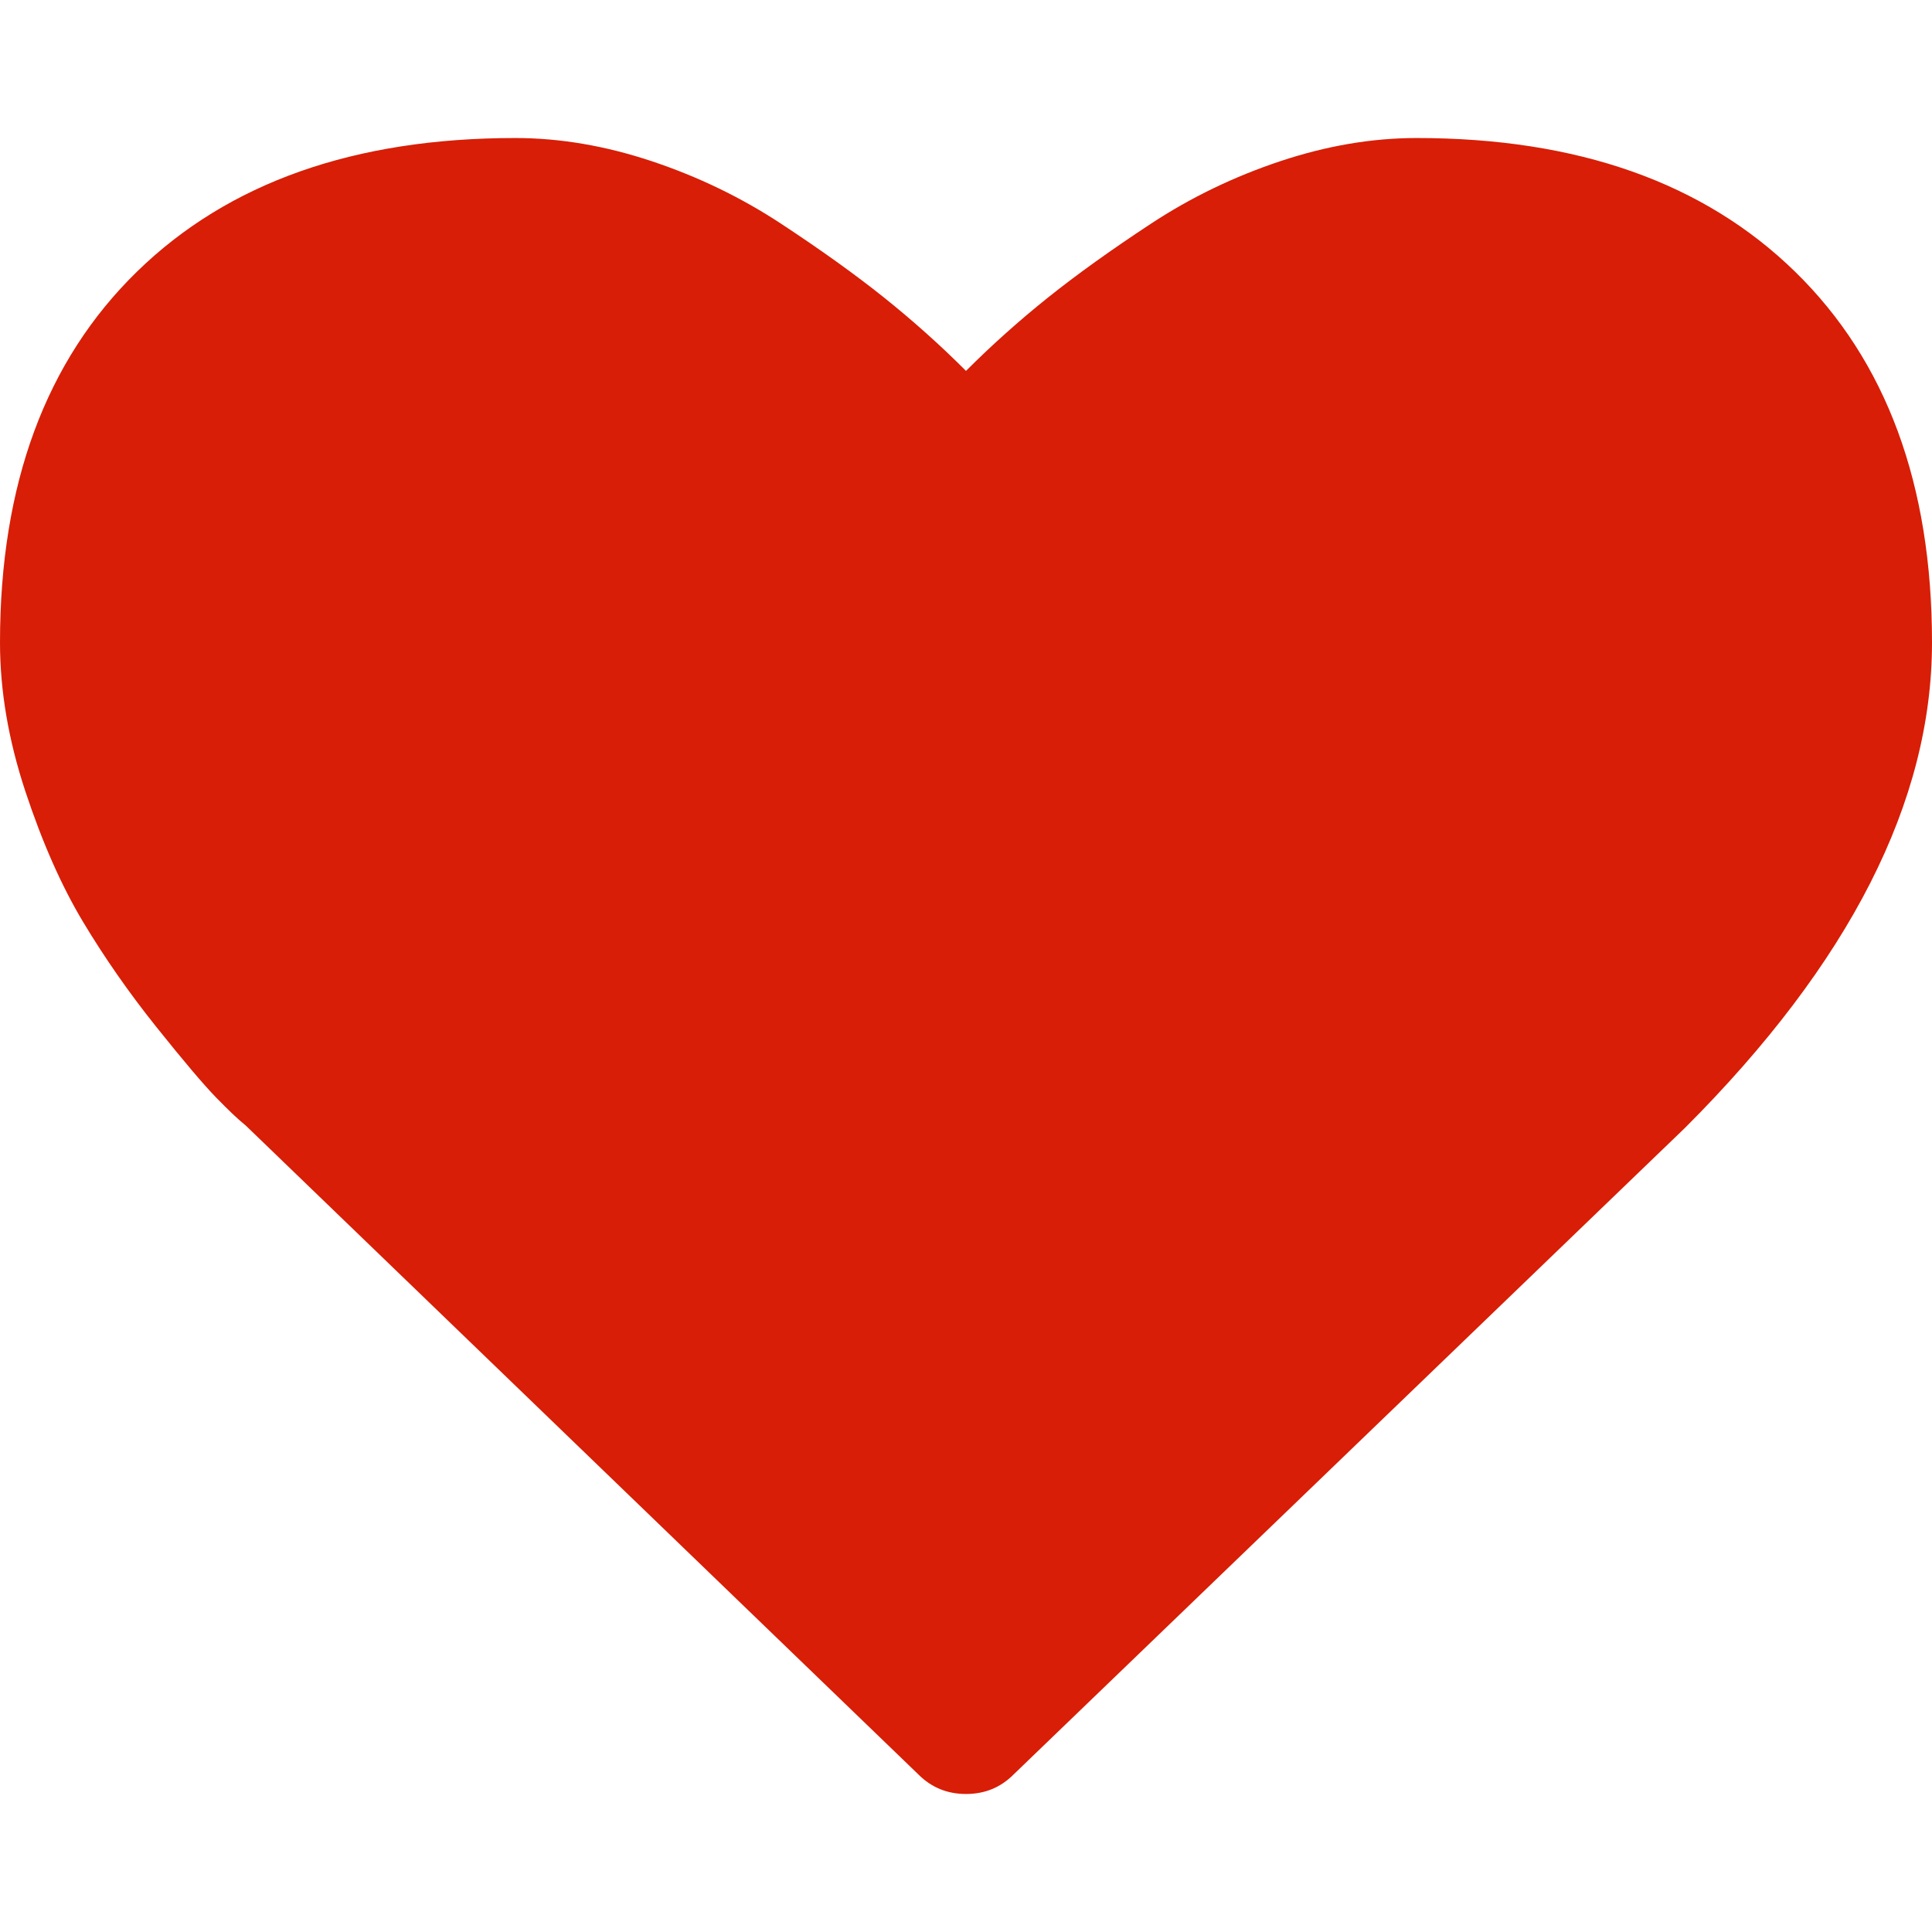 <svg t="1587697706620" class="icon" viewBox="0 0 1024 1024" version="1.1" xmlns="http://www.w3.org/2000/svg" p-id="6545" width="17" height="17"><path d="M512 950.848q-14.848 0-25.152-10.272l-356.576-344q-5.728-4.576-15.712-14.848t-31.712-37.44-38.848-55.712-30.56-69.152-13.44-78.848q0-125.728 72.576-196.576t200.576-70.848q35.424 0 72.288 12.288t68.576 33.152 54.56 39.136 43.424 38.848q20.576-20.576 43.424-38.848t54.56-39.136 68.576-33.152 72.288-12.288q128 0 200.576 70.848t72.576 196.576q0 126.272-130.848 257.152l-356 342.848q-10.272 10.272-25.152 10.272z" p-id="6546" fill="#d81e06"></path></svg>